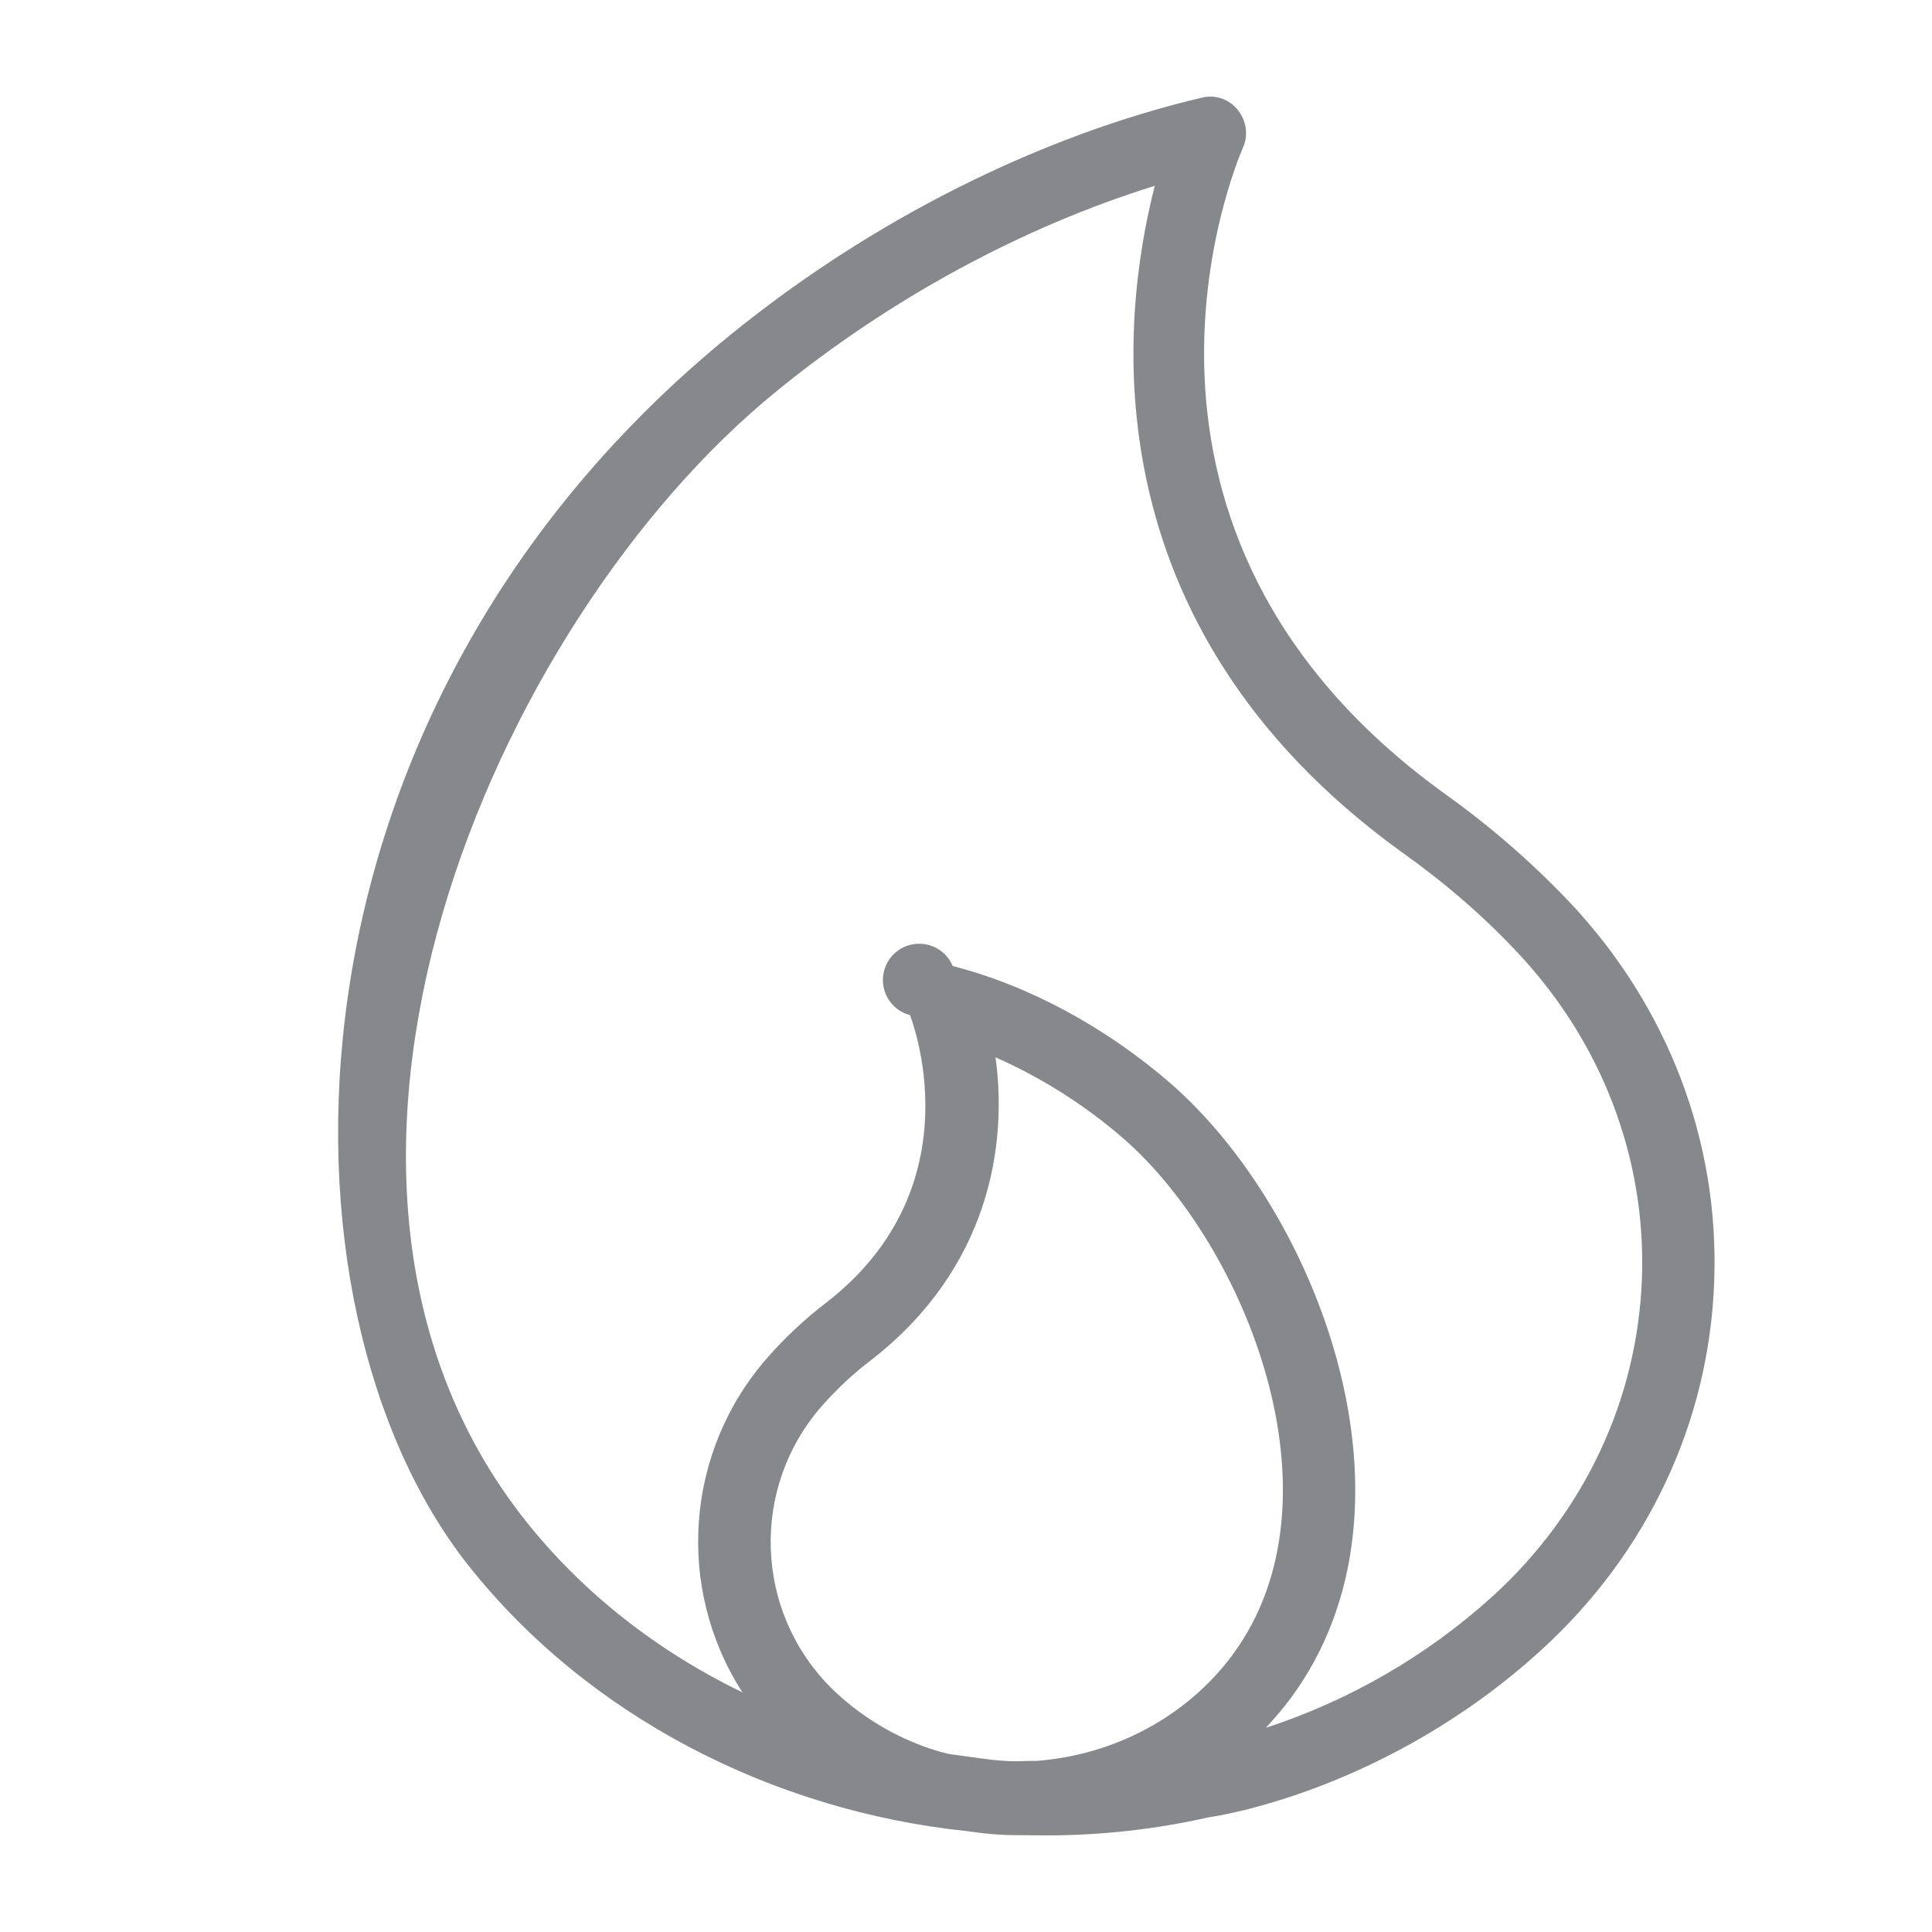 <svg width="40" height="40" viewBox="0 0 40 40" fill="none" xmlns="http://www.w3.org/2000/svg">
<path fill-rule="evenodd" clip-rule="evenodd" d="M30.906 33.047C29.549 34.276 27.951 35.203 26.209 35.772C26.393 35.572 26.568 35.367 26.732 35.147C29.656 31.172 27.259 25.072 24.252 22.445C22.9 21.267 21.292 20.401 19.725 20.001C19.566 19.617 19.125 19.438 18.741 19.597C18.357 19.756 18.178 20.196 18.337 20.58C18.429 20.795 18.613 20.959 18.838 21.015C18.854 21.051 20.242 24.529 17.117 26.962C16.672 27.3 16.262 27.684 15.893 28.104C14.188 30.04 13.978 32.873 15.371 35.039C13.619 34.189 12.067 32.986 10.869 31.47C5.255 24.36 10.198 12.882 16.073 8.103C18.434 6.177 21.174 4.697 23.909 3.847C23.197 6.613 22.506 12.928 29.011 17.635C29.887 18.255 30.691 18.946 31.398 19.699C33.165 21.569 34.087 23.981 33.994 26.486C33.897 28.985 32.801 31.316 30.906 33.047ZM19.709 36.325C19.699 36.325 18.393 36.1 17.225 34.963C15.612 33.37 15.525 30.793 17.03 29.093C17.333 28.755 17.666 28.437 18.04 28.156C20.488 26.25 20.862 23.699 20.611 21.891C21.574 22.317 22.47 22.885 23.264 23.576C25.779 25.769 27.904 31.019 25.523 34.256C24.565 35.552 23.054 36.34 21.451 36.458C21.292 36.453 21.133 36.468 20.974 36.463C20.923 36.463 20.872 36.463 20.821 36.458C20.452 36.438 20.088 36.371 19.725 36.325H19.709ZM32.489 18.67C31.695 17.835 30.824 17.082 29.887 16.416C22.373 10.971 25.594 3.381 25.733 3.058C25.851 2.797 25.804 2.494 25.625 2.274C25.446 2.049 25.154 1.952 24.877 2.023C21.502 2.822 18.034 4.564 15.12 6.935C5.48 14.777 5.465 27.049 9.691 32.402C12.165 35.531 15.996 37.493 20.032 37.913C20.37 37.964 20.703 37.995 21.041 37.995C21.123 37.995 21.533 38 21.661 38C22.782 38 23.914 37.877 25.021 37.626C25.169 37.606 28.698 37.093 31.915 34.158C34.112 32.151 35.383 29.446 35.49 26.547C35.603 23.633 34.532 20.836 32.489 18.67Z" fill="#86888C"/>
</svg>
